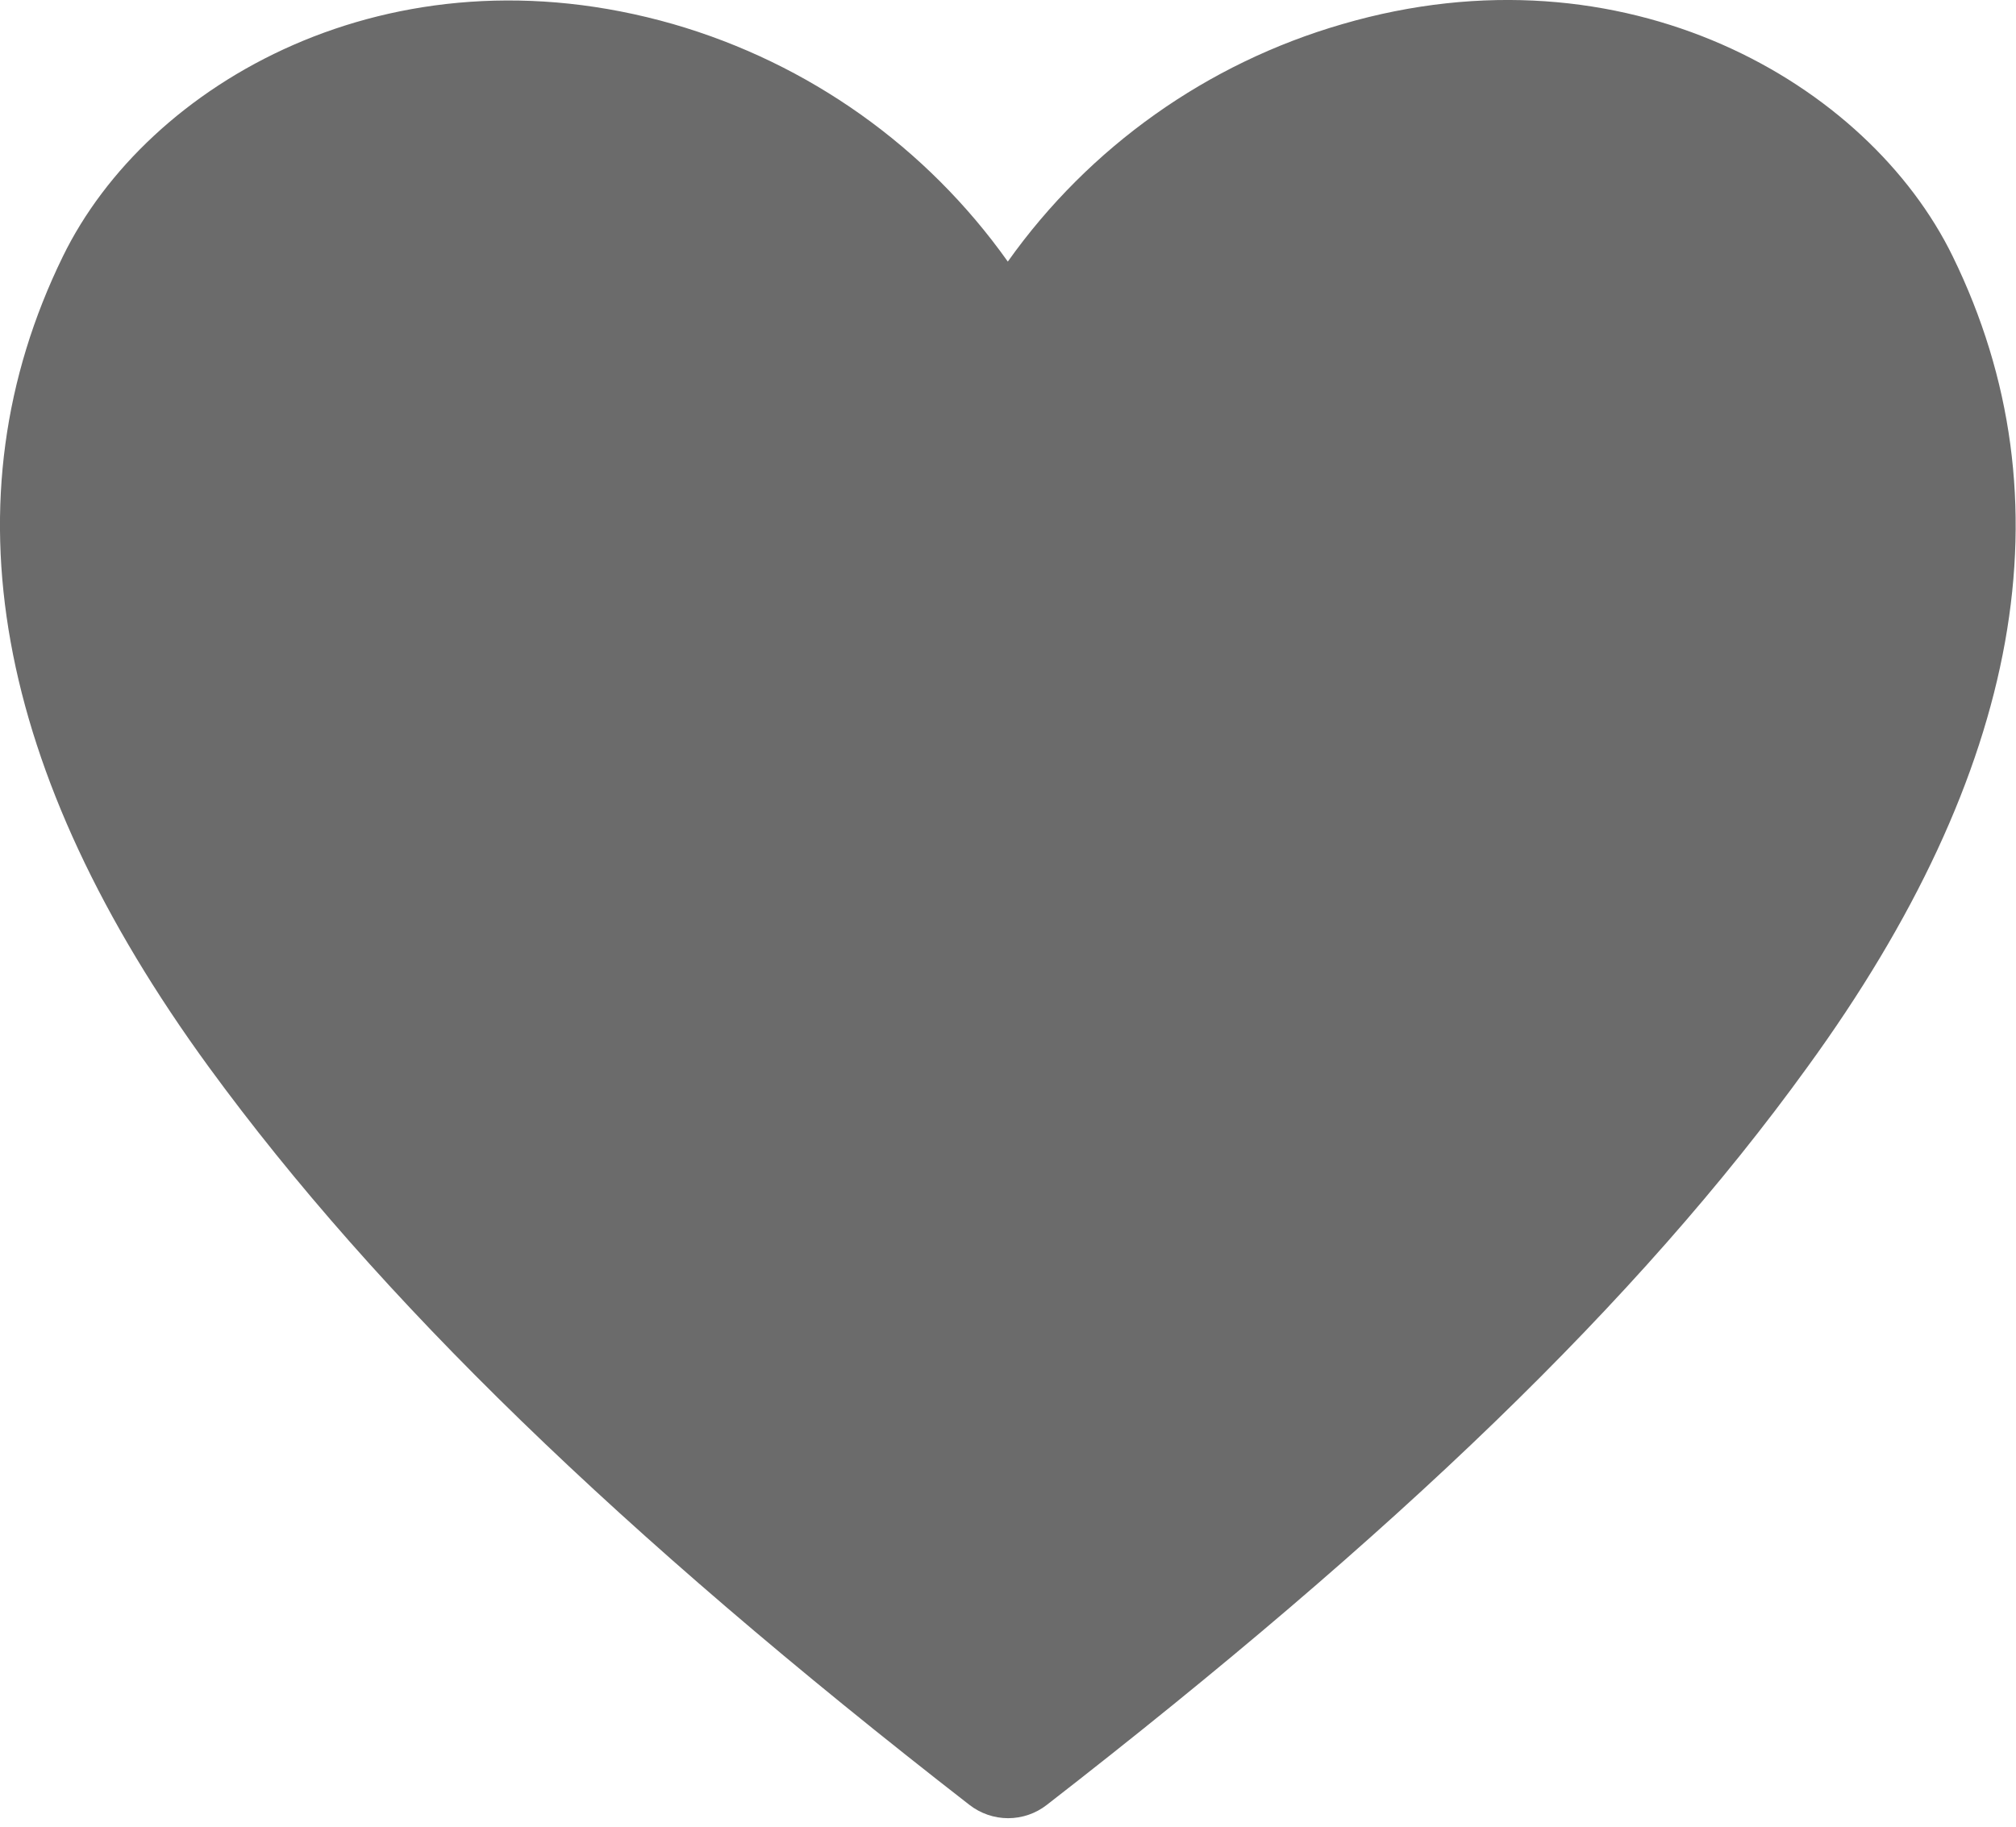 <svg width="32" height="29" viewBox="0 0 32 29" fill="none" xmlns="http://www.w3.org/2000/svg">
<path d="M30.997 4.073C29.657 1.323 25.797 -0.927 21.307 0.383C19.162 1.003 17.29 2.332 15.997 4.153C14.705 2.332 12.833 1.003 10.687 0.383C6.187 -0.907 2.337 1.323 0.997 4.073C-0.883 7.923 -0.103 12.253 3.317 16.943C5.997 20.613 9.827 24.333 15.387 28.653C15.563 28.79 15.78 28.865 16.002 28.865C16.225 28.865 16.442 28.79 16.617 28.653C22.167 24.343 26.007 20.653 28.687 16.943C32.097 12.253 32.877 7.923 30.997 4.073Z" fill="#6B6B6B"/>
</svg>
